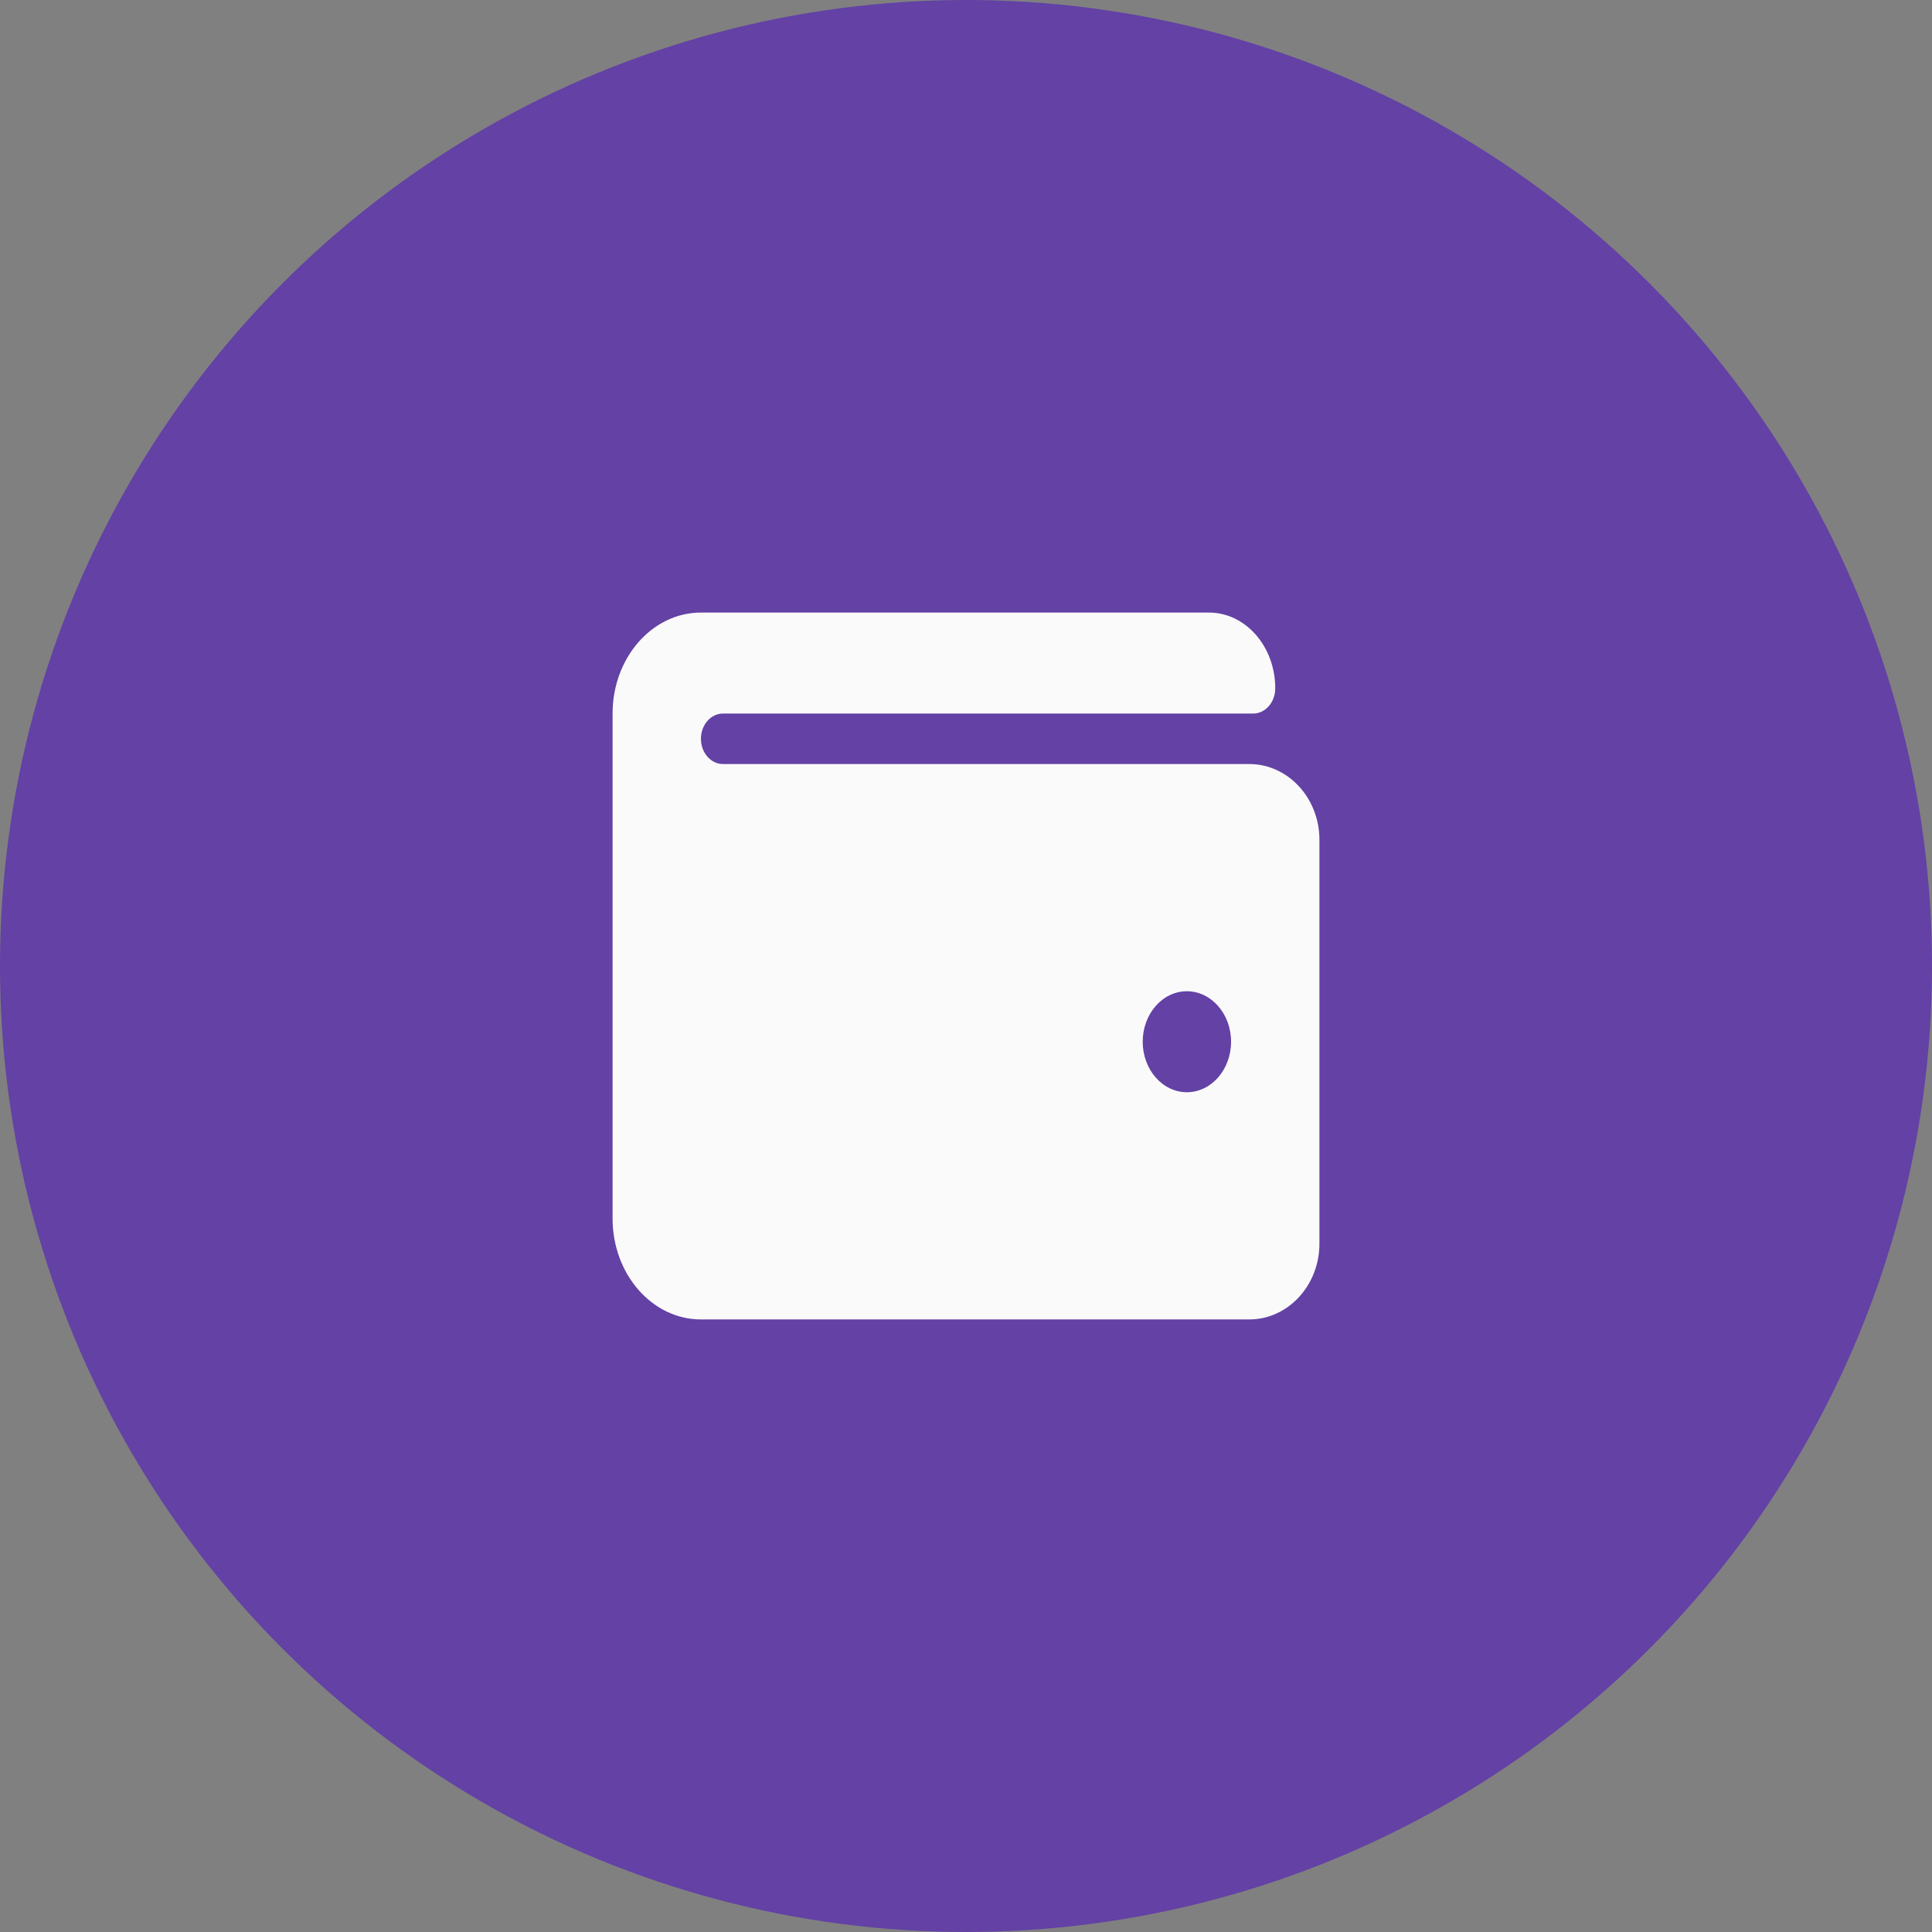 <svg width="50" height="50" viewBox="0 0 60 60" fill="none" xmlns="http://www.w3.org/2000/svg">
<rect x="0" y="0" width="60" height="60" fill="#808080" stroke="none"/>
<circle cx="30" cy="30" r="30" fill="#531EBA" fill-opacity="0.64"/>
<path d="M38.798 23.728H22.454C22.075 23.728 21.768 23.377 21.768 22.944C21.768 22.511 22.075 22.16 22.454 22.16H38.918C39.297 22.16 39.604 21.809 39.604 21.376C39.604 20.077 38.682 19.024 37.546 19.024H21.768C20.253 19.024 19.024 20.428 19.024 22.16V37.84C19.024 39.572 20.253 40.976 21.768 40.976H38.798C39.999 40.976 40.976 39.921 40.976 38.624V26.08C40.976 24.783 39.999 23.728 38.798 23.728ZM36.86 33.92C36.102 33.92 35.488 33.218 35.488 32.352C35.488 31.486 36.102 30.784 36.86 30.784C37.617 30.784 38.232 31.486 38.232 32.352C38.232 33.218 37.617 33.92 36.86 33.92Z" fill="#FAFAFA"/>
</svg>
